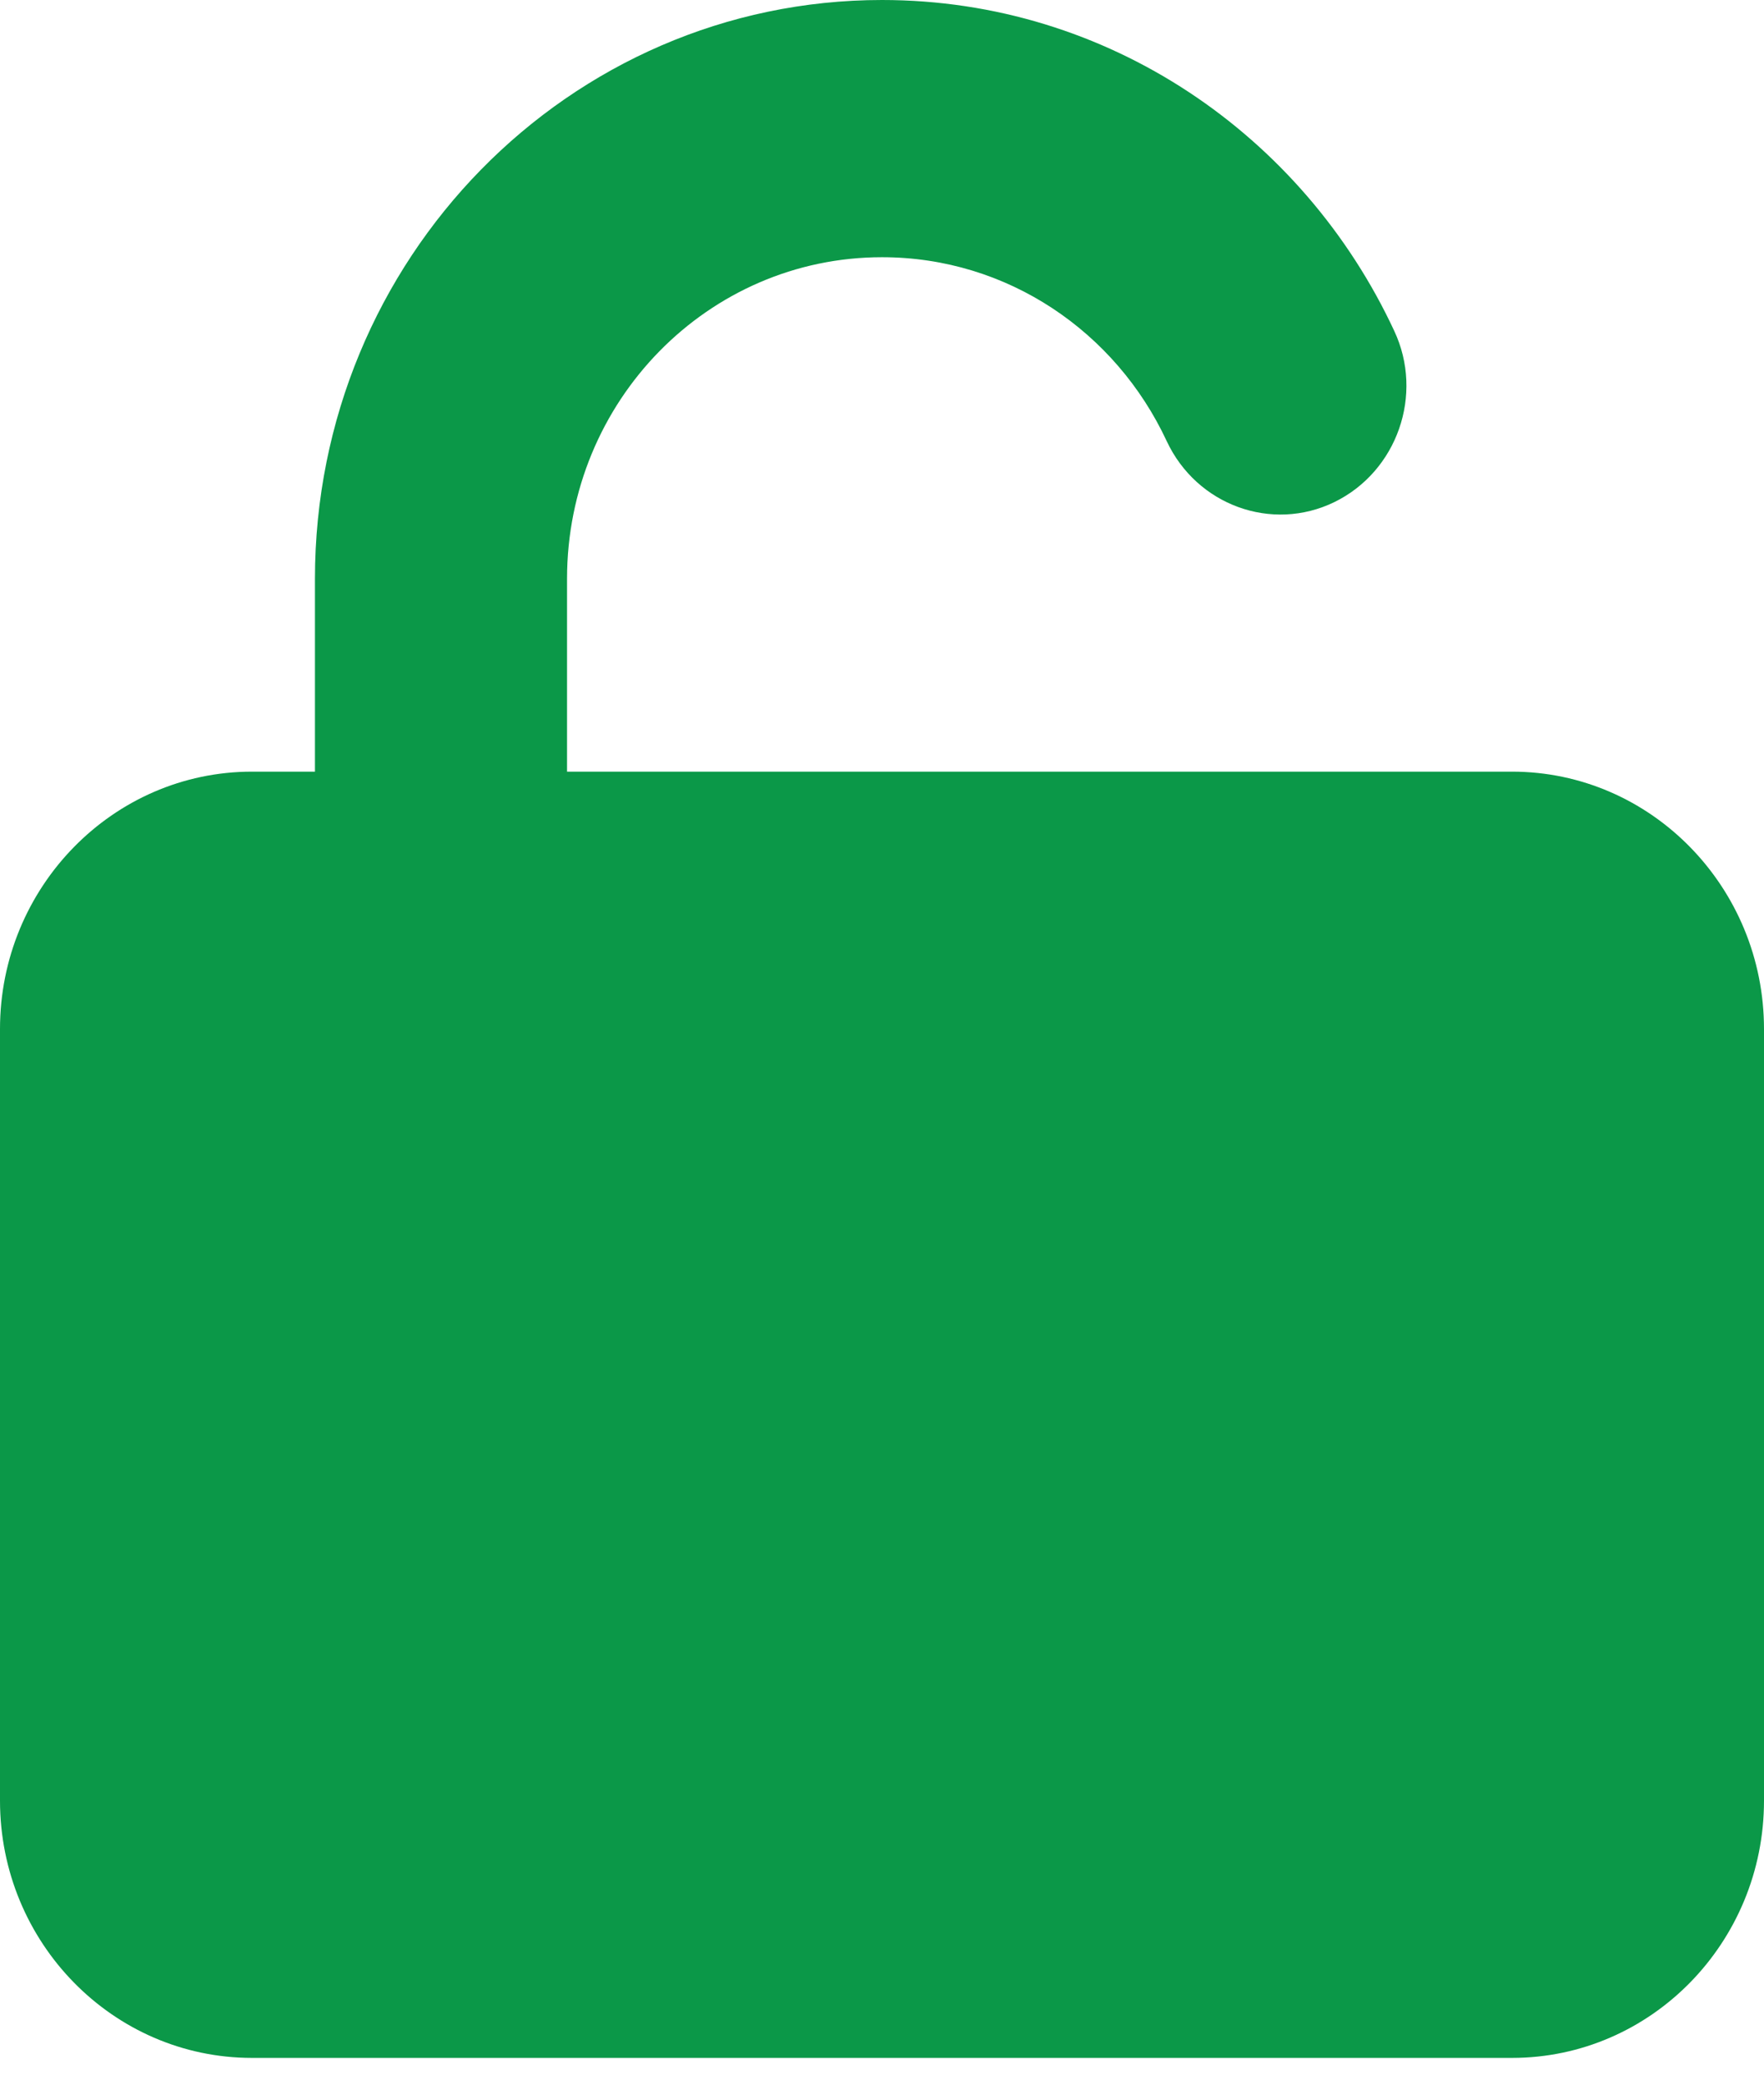 <svg width="11" height="13" viewBox="0 0 11 13" fill="none" xmlns="http://www.w3.org/2000/svg">
<path d="M3.536 3.609C3.536 2.502 4.415 1.604 5.5 1.604C6.283 1.604 6.958 2.07 7.275 2.75C7.462 3.151 7.931 3.321 8.321 3.131C8.712 2.94 8.881 2.461 8.694 2.063C8.127 0.845 6.912 0 5.5 0C3.548 0 1.964 1.617 1.964 3.609V4.812H1.571C0.705 4.812 0 5.532 0 6.417V11.229C0 12.114 0.705 12.833 1.571 12.833H9.429C10.295 12.833 11 12.114 11 11.229V6.417C11 5.532 10.295 4.812 9.429 4.812H3.536V3.609Z" fill="#0B9848"/>
</svg>
